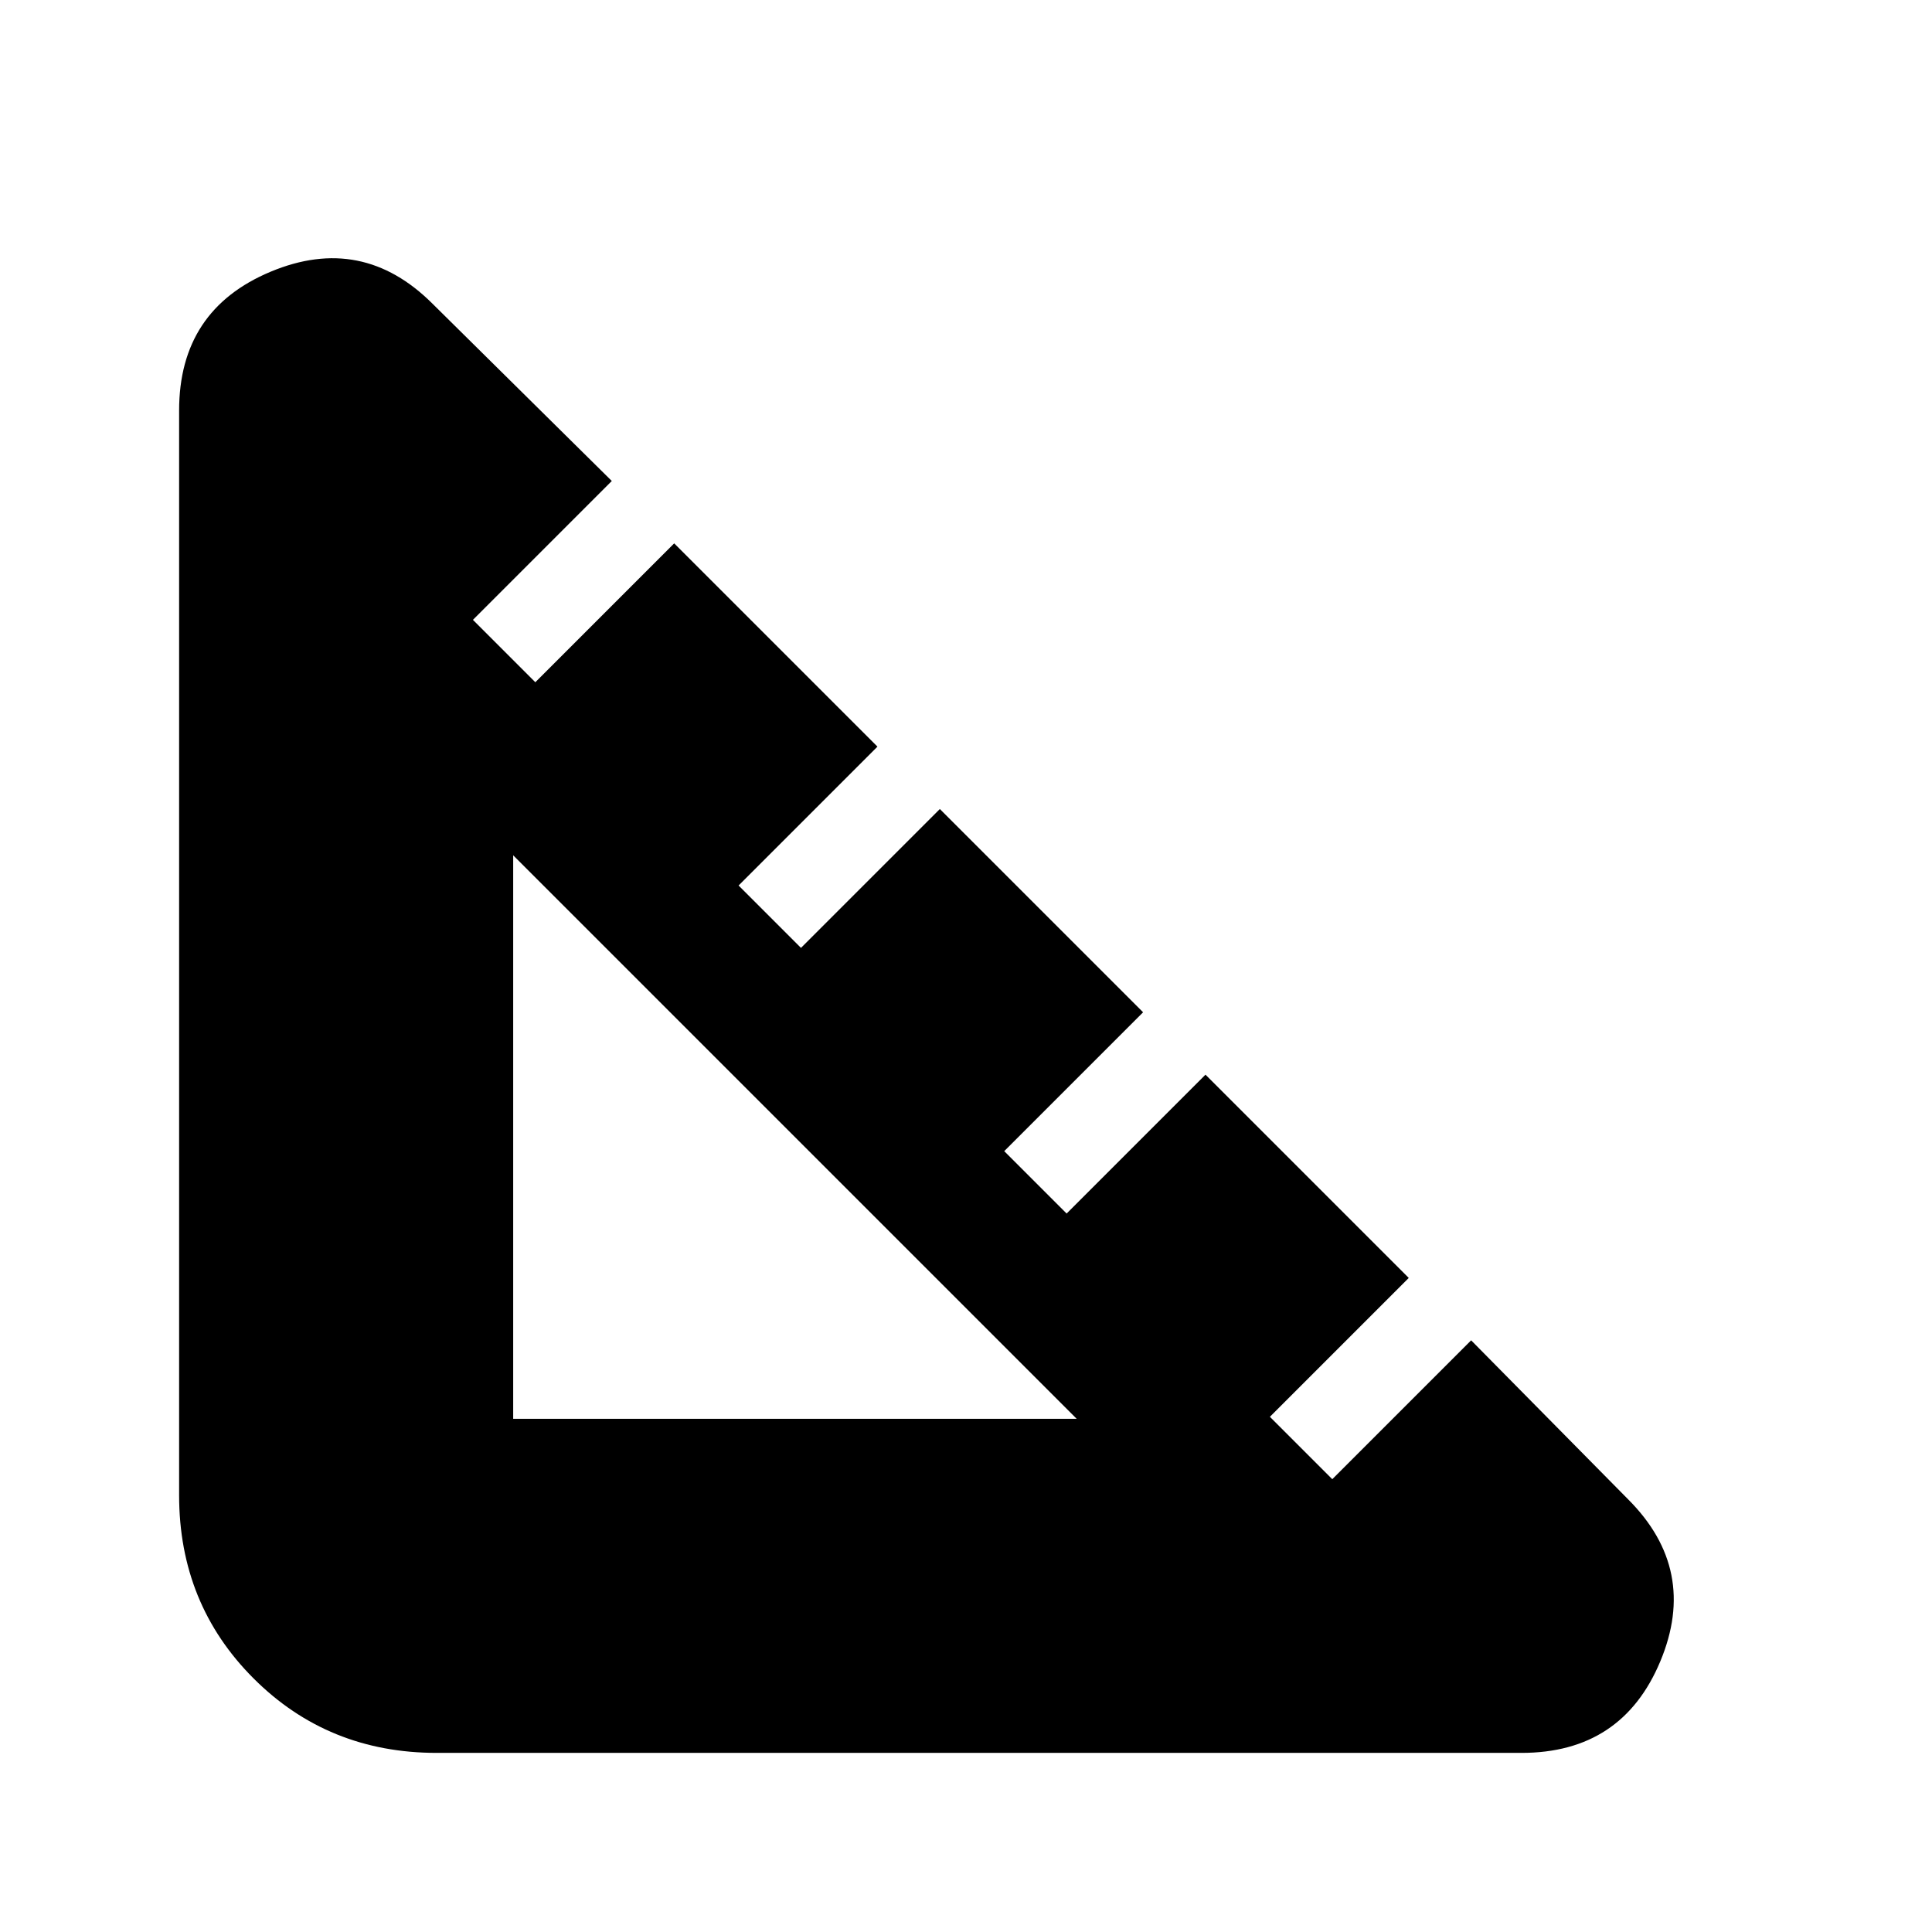 <svg xmlns="http://www.w3.org/2000/svg" height="24" viewBox="0 -960 960 960" width="24"><path d="M217-89q-54 0-91-37t-37-91v-539q0-50 45.5-69t80.5 16l89 88-69 69 31 31 69-69 101 101-69 69 31 31 69-69 101 101-69 69 31 31 69-69 101 101-69 69 31 31 69-69 78 79q35 35 16 80.5T756-89H217Zm38-166h280L255-535v280Z"/></svg>
